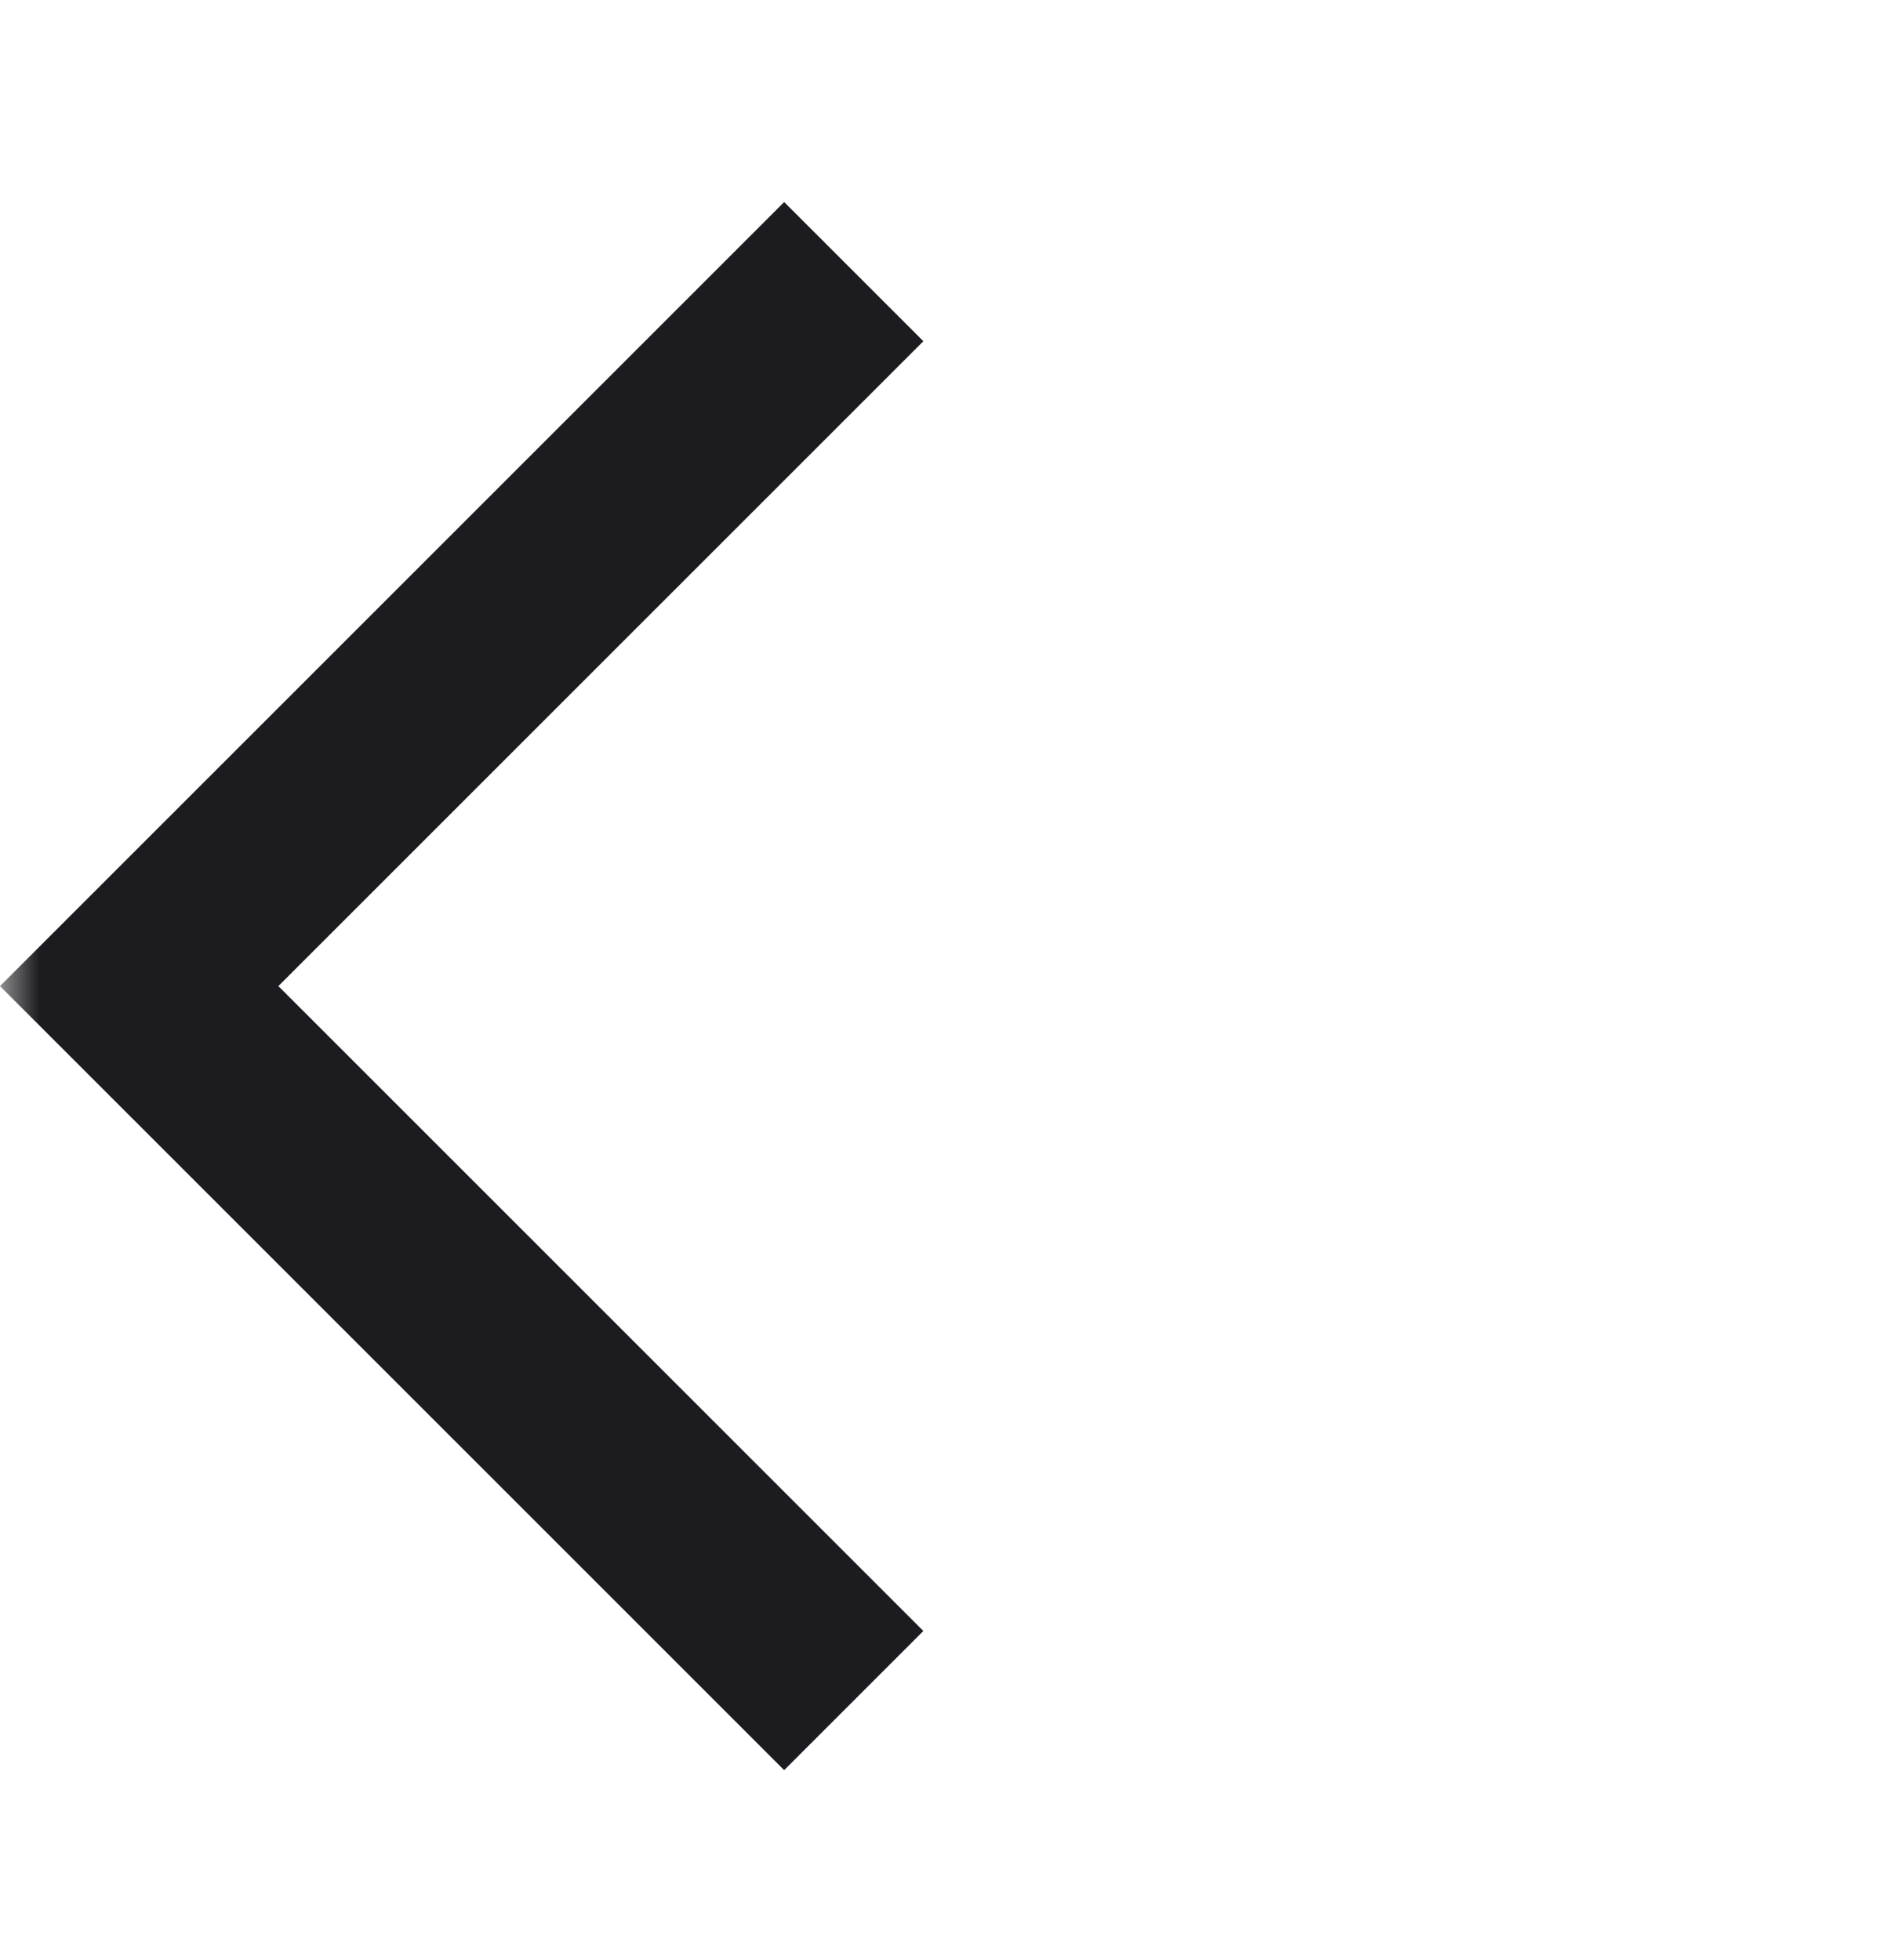<svg width="24" height="25" viewBox="0 0 24 25" fill="none" xmlns="http://www.w3.org/2000/svg">
<mask id="mask0_42_143" style="mask-type:alpha" maskUnits="userSpaceOnUse" x="0" y="0" width="24" height="25">
<rect y="0.577" width="24" height="24" fill="#D9D9D9"/>
</mask>
<g mask="url(#mask0_42_143)">
<path d="M10 22.577L0 12.577L10 2.577L11.775 4.352L3.55 12.577L11.775 20.802L10 22.577Z" fill="#1C1B1F"/>
</g>
</svg>
